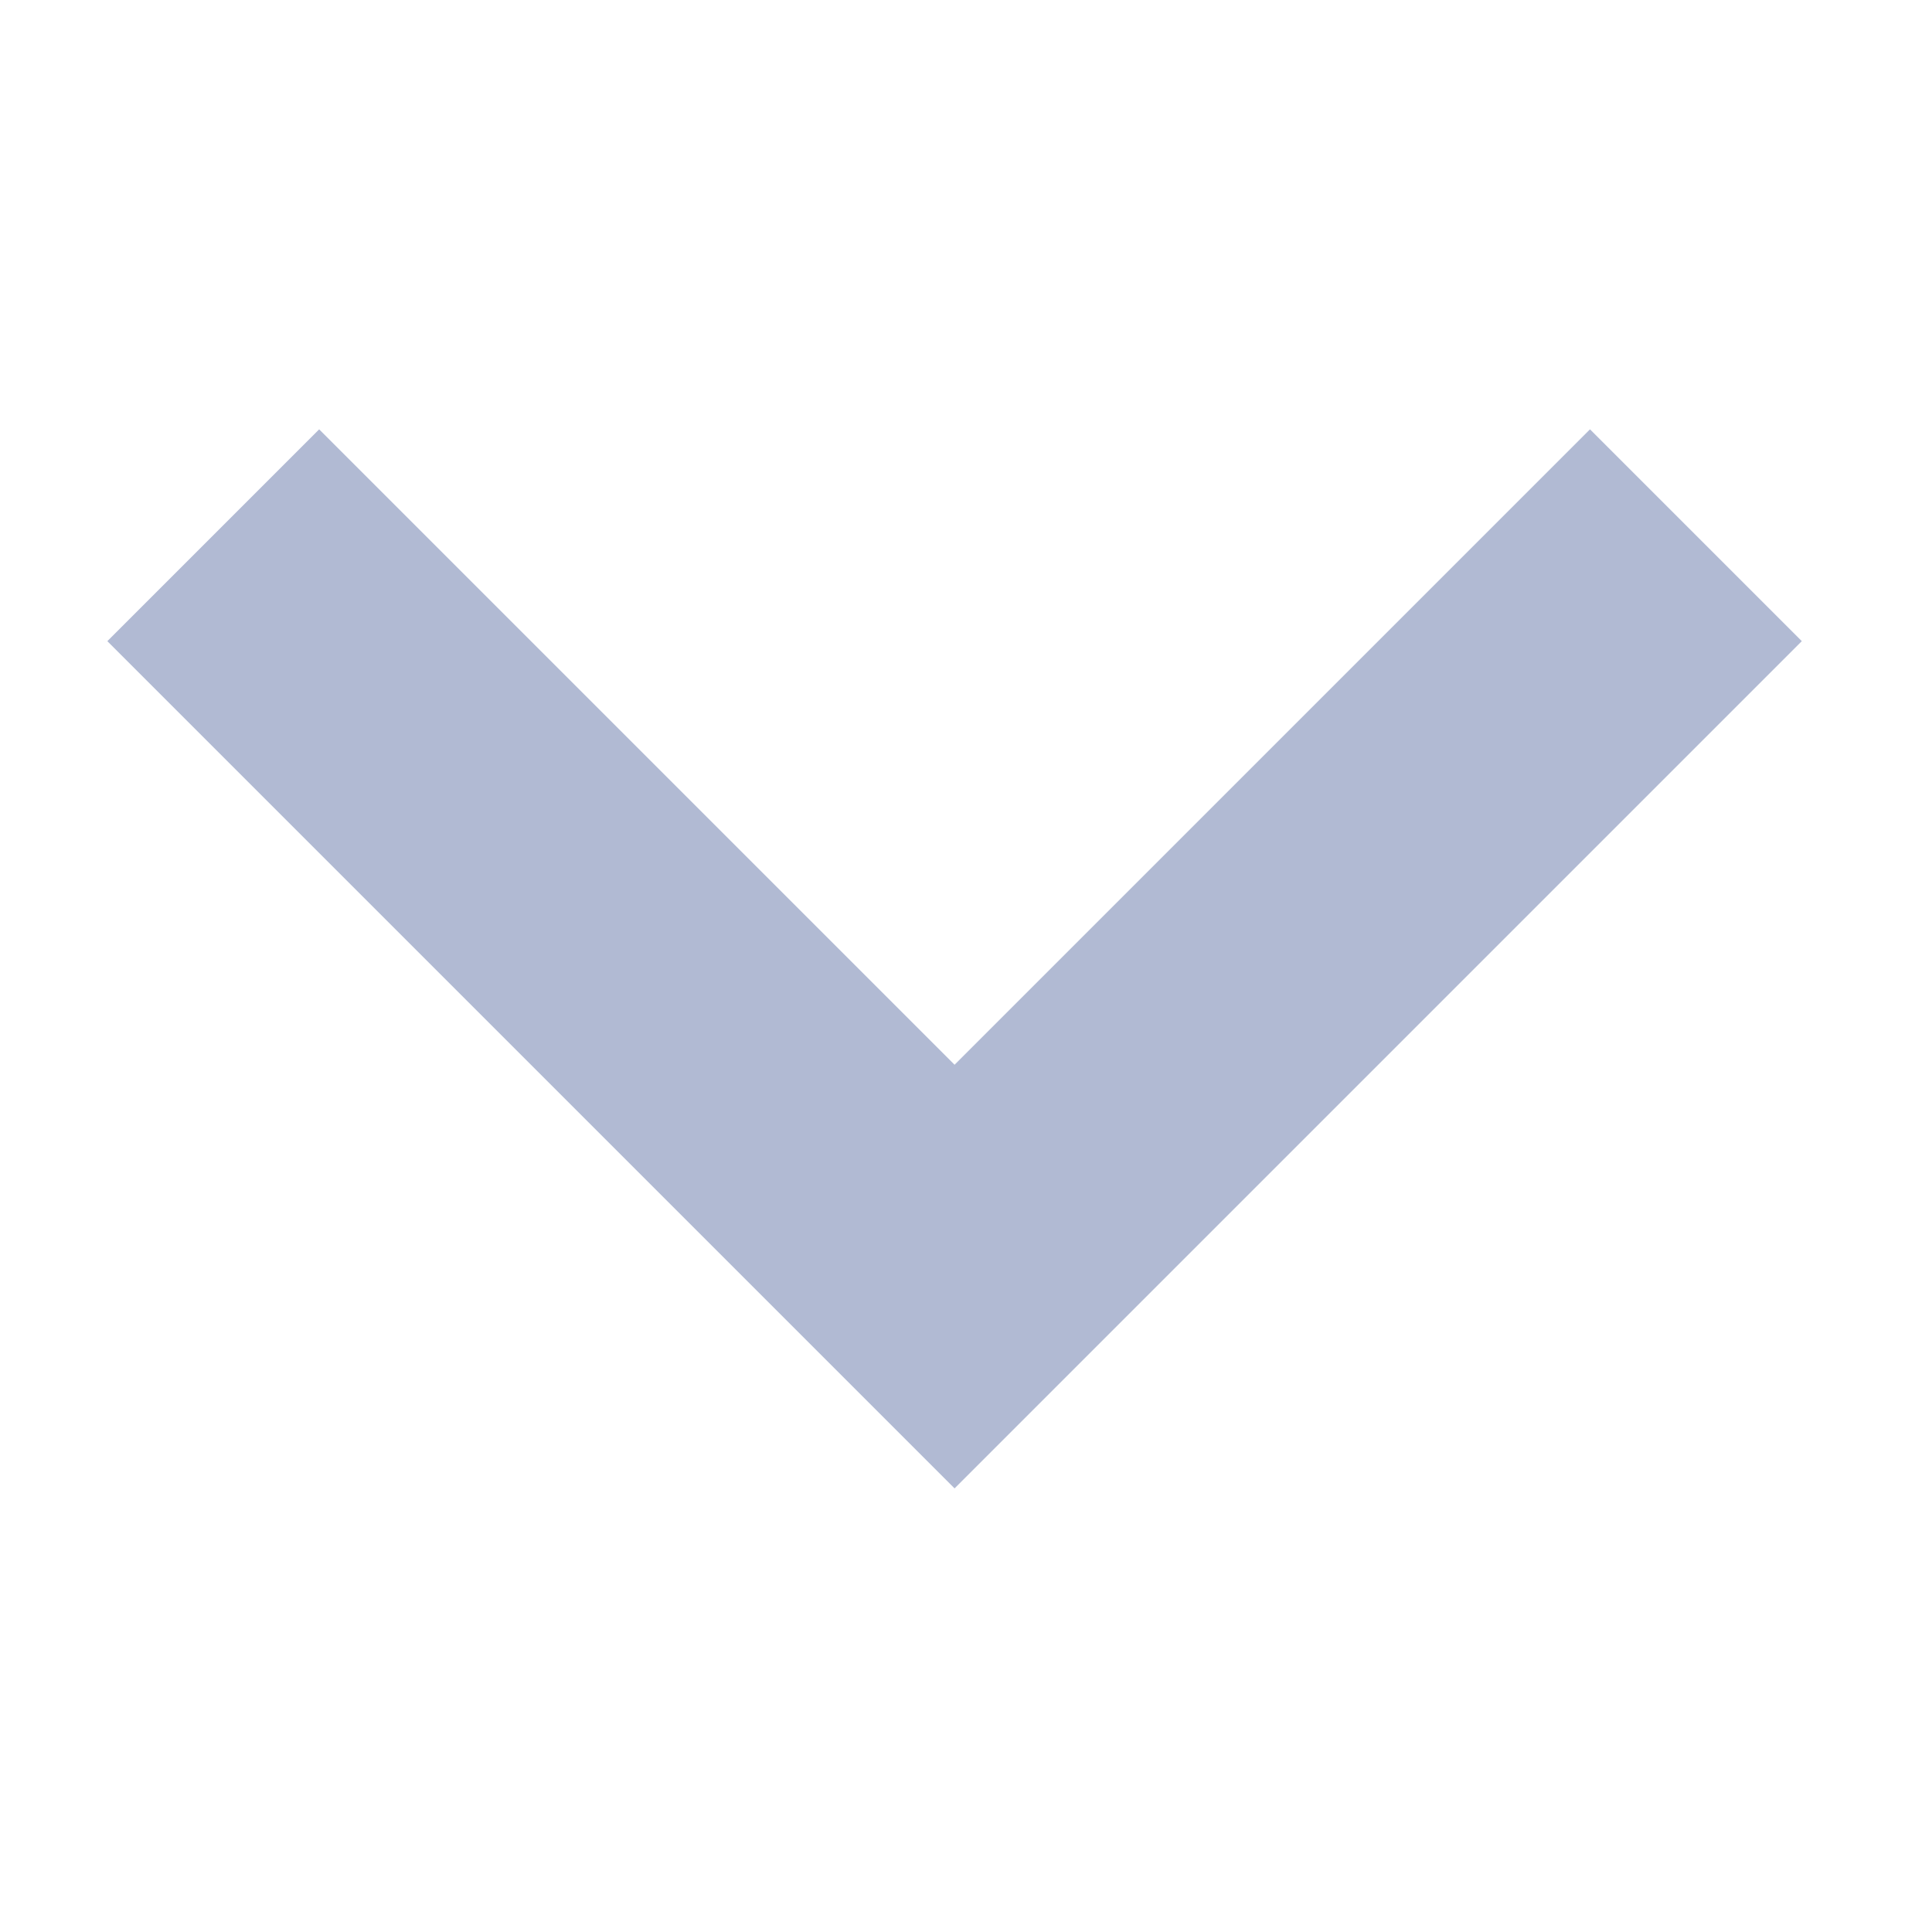 <svg width="36" height="36" viewBox="0 0 36 36" fill="none" xmlns="http://www.w3.org/2000/svg">
<g clip-path="url(#clip0_656_3300)">
<path d="M17.787 19.84L29.627 8L33.574 11.947L17.787 27.734L2 11.947L5.947 8L17.787 19.84Z" fill="#B1BAD3"/>
</g>
<defs>
<clipPath id="clip0_656_3300">
<rect width="36" height="36" fill="white"/>
</clipPath>
</defs>
</svg>
